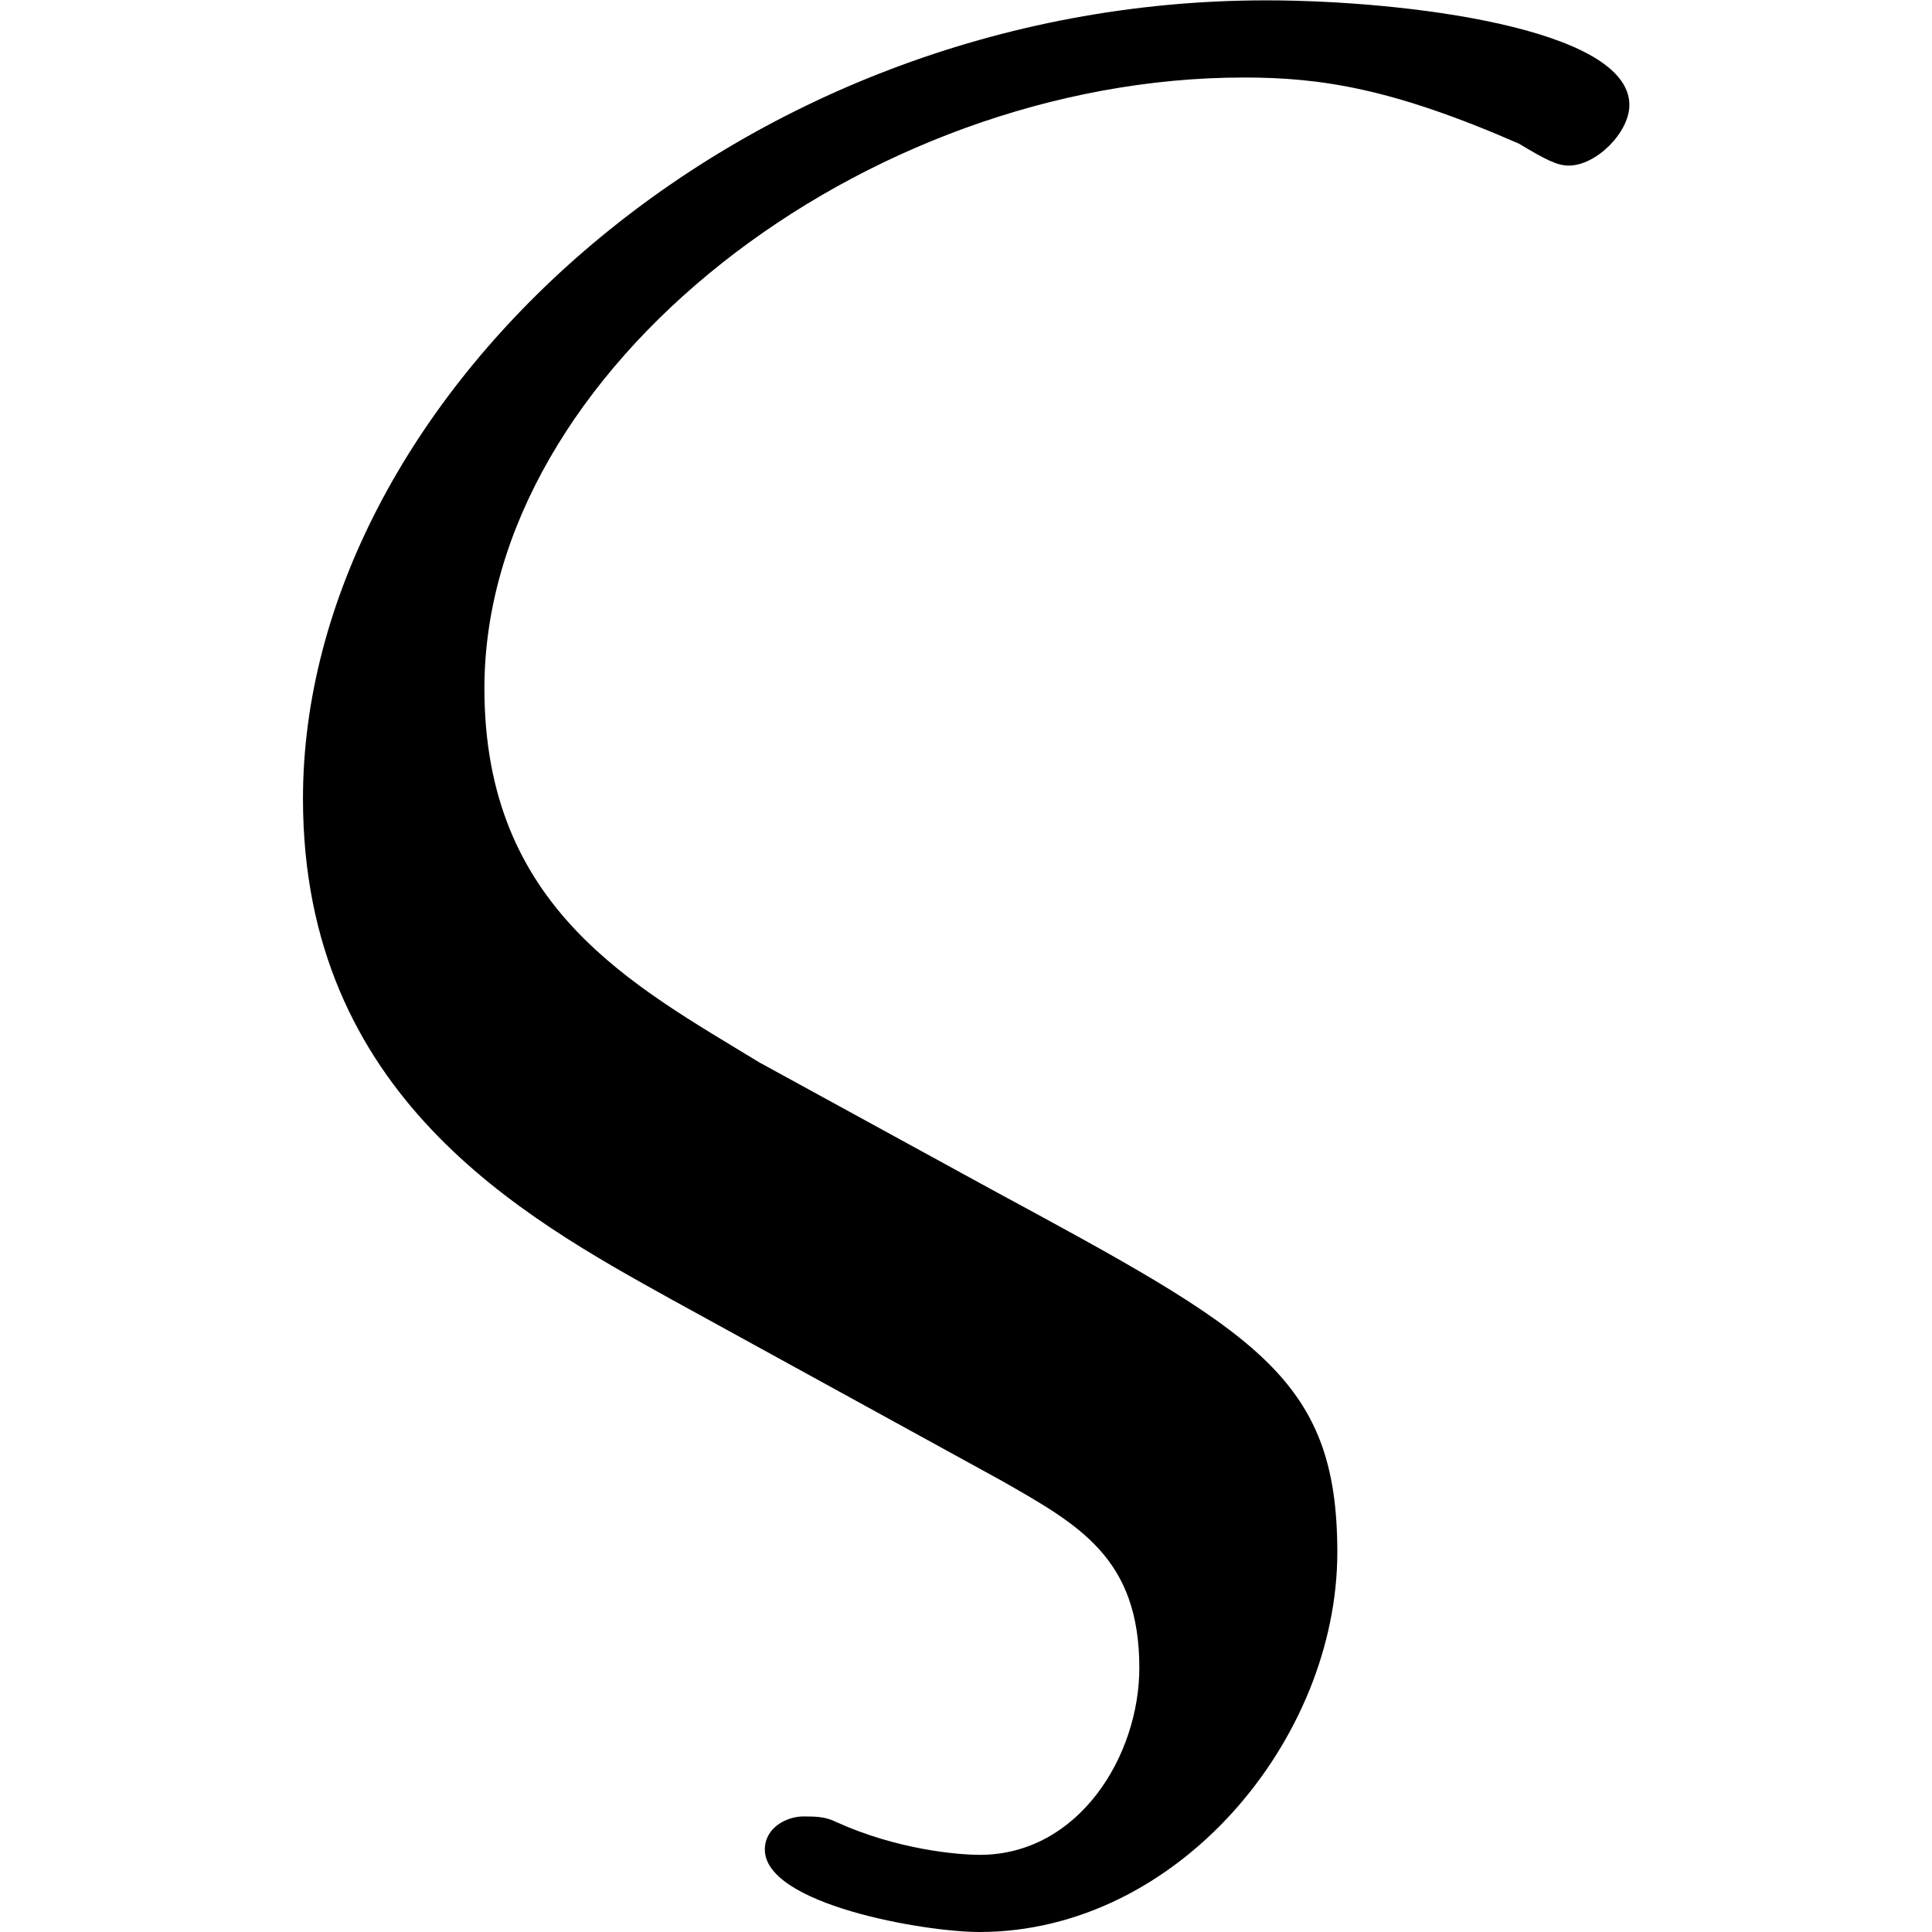<?xml version="1.0" encoding="UTF-8" standalone="no"?>
<svg
   xmlns:dc="http://purl.org/dc/elements/1.1/"
   xmlns:cc="http://creativecommons.org/ns#"
   xmlns:rdf="http://www.w3.org/1999/02/22-rdf-syntax-ns#"
   xmlns:svg="http://www.w3.org/2000/svg"
   xmlns="http://www.w3.org/2000/svg"
   xmlns:xlink="http://www.w3.org/1999/xlink"
   xmlns:sodipodi="http://sodipodi.sourceforge.net/DTD/sodipodi-0.dtd"
   xmlns:inkscape="http://www.inkscape.org/namespaces/inkscape"
   sodipodi:docname="temp.svg"
   id="svg17"
   version="1.1"
   viewBox="0 0 3.766 5.484"
   height="64px"
   width="64px">
  <sodipodi:namedview
     id="namedview19"
     inkscape:window-height="480"
     inkscape:window-width="640"
     inkscape:pageshadow="2"
     inkscape:pageopacity="0"
     guidetolerance="10"
     gridtolerance="10"
     objecttolerance="10"
     borderopacity="1"
     bordercolor="#666666"
     pagecolor="#ffffff" />
  <defs
     id="defs10">
    <g
       id="g8">
      <symbol
         id="glyph0-0"
         overflow="visible">
        <path
           id="path2"
           d=""
           style="stroke:none" />
      </symbol>
      <symbol
         id="glyph0-1"
         overflow="visible">
        <path
           id="path5"
           d="m 2.297,-0.203 c 0.219,0.125 0.391,0.219 0.391,0.531 0,0.25 -0.172,0.531 -0.453,0.531 C 2.172,0.859 2,0.844 1.828,0.766 1.797,0.75 1.766,0.75 1.734,0.75 1.688,0.75 1.625,0.781 1.625,0.844 1.625,1 2.078,1.078 2.234,1.078 2.797,1.078 3.25,0.531 3.25,0 3.25,-0.5 3.016,-0.625 2.266,-1.031 l -0.656,-0.359 c -0.359,-0.219 -0.781,-0.438 -0.781,-1.062 0,-0.906 1.078,-1.734 2.156,-1.734 0.219,0 0.422,0.031 0.781,0.188 0.078,0.047 0.109,0.062 0.141,0.062 0.078,0 0.172,-0.094 0.172,-0.172 0,-0.219 -0.641,-0.297 -1.031,-0.297 -1.516,0 -2.734,1.141 -2.734,2.266 0,0.844 0.625,1.188 1.047,1.422 z m 0,0"
           style="stroke:none" />
      </symbol>
    </g>
  </defs>
  <g
     transform="translate(-149.025,-130.359)"
     id="surface1">
    <g
       id="g14"
       style="fill:#000000;fill-opacity:1">
      <use
         height="100%"
         width="100%"
         id="use12"
         y="134.765"
         x="148.712"
         xlink:href="#glyph0-1" />
    </g>
  </g>
</svg>
